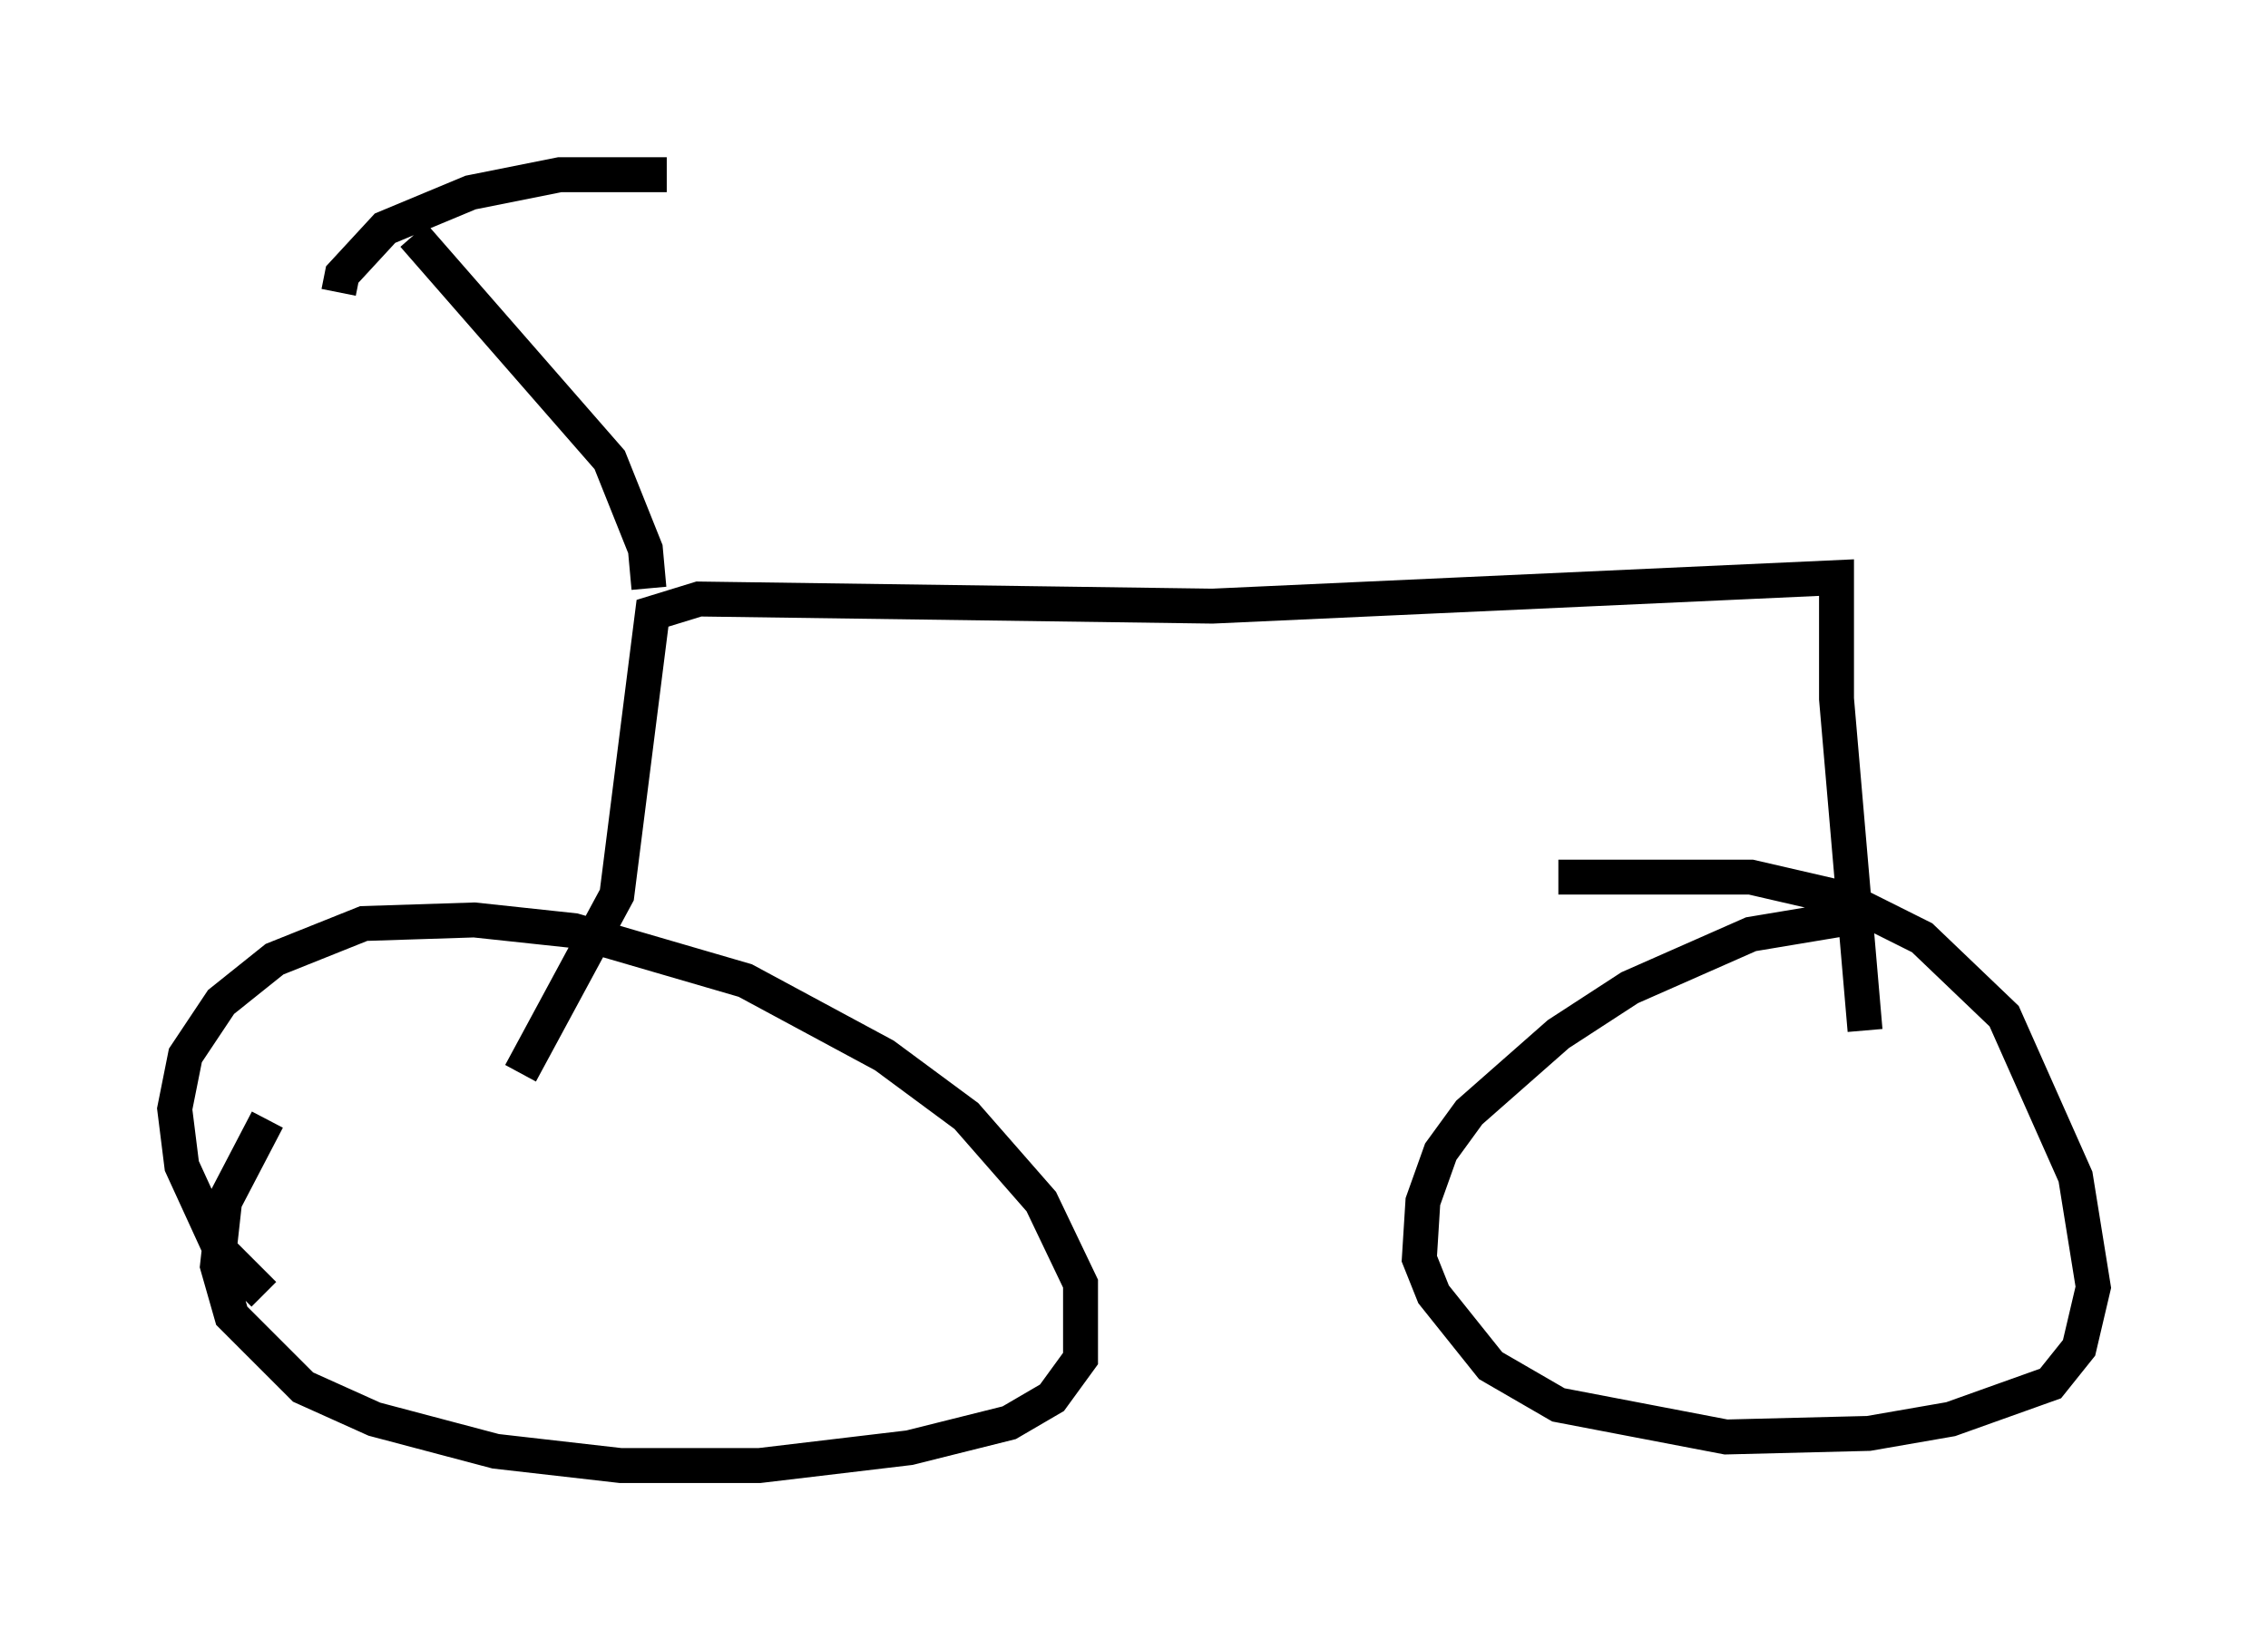 <?xml version="1.0" encoding="utf-8" ?>
<svg baseProfile="full" height="46.955" version="1.1" width="64.921" xmlns="http://www.w3.org/2000/svg" xmlns:ev="http://www.w3.org/2001/xml-events" xmlns:xlink="http://www.w3.org/1999/xlink"><defs /><rect fill="white" height="46.955" width="64.921" x="0" y="0" /><path d="M10.41, 28.888 m-2.756, 3.165 l-1.225, 2.348 -0.204, 1.838 l0.408, 1.429 2.042, 2.042 l2.042, 0.919 3.471, 0.919 l3.573, 0.408 3.981, 0.0 l4.288, -0.51 2.858, -0.715 l1.225, -0.715 0.817, -1.123 l0.0, -2.144 -1.123, -2.348 l-2.144, -2.45 -2.348, -1.735 l-3.981, -2.144 -4.9, -1.429 l-2.858, -0.306 -3.165, 0.102 l-2.552, 1.021 -1.531, 1.225 l-1.021, 1.531 -0.306, 1.531 l0.204, 1.633 1.123, 2.45 l1.225, 1.225 m46.244, -10.923 l-3.675, 0.613 -3.471, 1.531 l-2.042, 1.327 -2.552, 2.246 l-0.817, 1.123 -0.51, 1.429 l-0.102, 1.633 0.408, 1.021 l1.633, 2.042 1.94, 1.123 l4.798, 0.919 4.083, -0.102 l2.348, -0.408 2.858, -1.021 l0.817, -1.021 0.408, -1.735 l-0.51, -3.165 -2.042, -4.594 l-2.348, -2.246 -2.246, -1.123 l-2.654, -0.613 -5.513, 0.0 m-29.707, 5.615 l2.756, -5.104 1.021, -8.065 l1.327, -0.408 14.7, 0.204 l17.865, -0.817 0.0, 3.471 l0.817, 9.494 m-34.811, -12.658 l-0.102, -1.123 -1.021, -2.552 l-5.615, -6.431 m-2.144, 1.633 l0.102, -0.51 1.225, -1.327 l2.45, -1.021 2.552, -0.51 l3.063, 0.0 " fill="none" stroke="black" stroke-width="1" /></svg>
